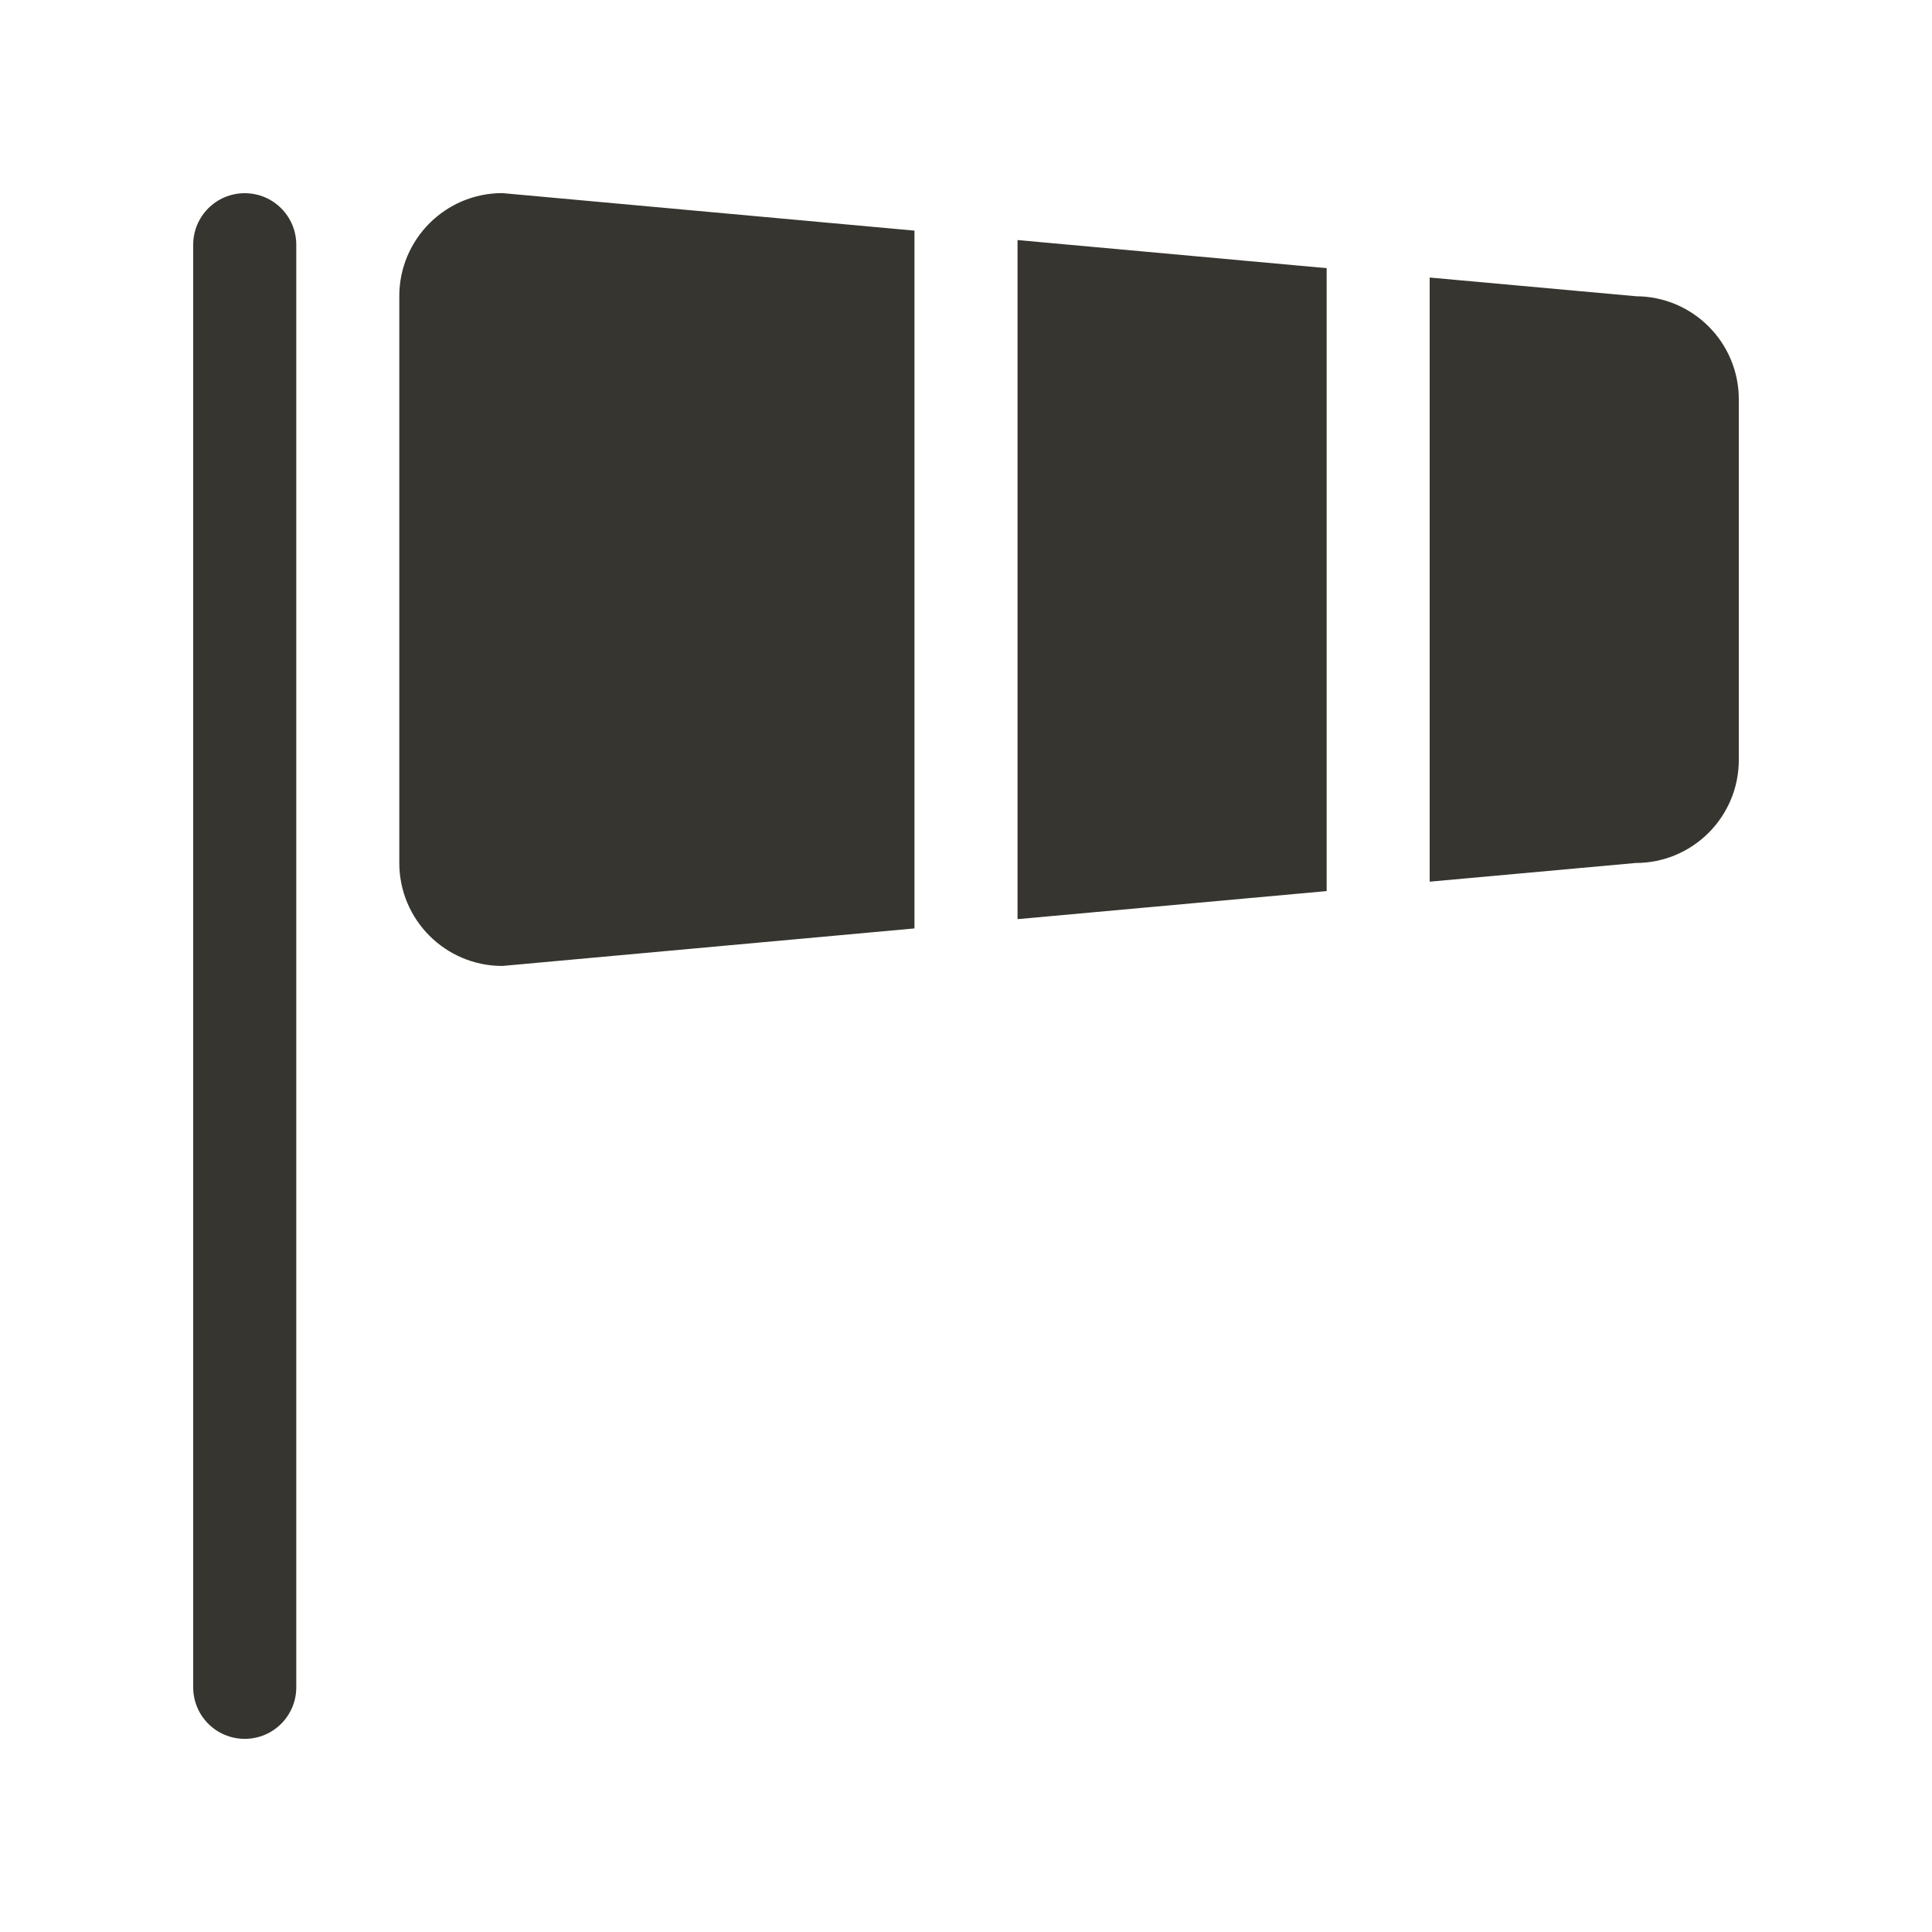 <!-- Generated by IcoMoon.io -->
<svg version="1.1" xmlns="http://www.w3.org/2000/svg" width="40" height="40" viewBox="0 0 40 40">
<title>bm-wind-flag</title>
<path fill="#37352f" d="M33.867 6.133l-4.267-0.387v12.508l4.267-0.387c1.178 0 2.133-0.956 2.133-2.133v-7.467c0-1.178-0.956-2.133-2.133-2.133v0zM21.067 19.030l6.4-0.581v-12.897l-6.4-0.582v14.061zM8.267 6.133v11.733c0 1.178 0.956 2.133 2.133 2.133l8.533-0.777v-14.447l-8.533-0.777c-1.178 0-2.133 0.956-2.133 2.133v0zM5.067 4c-0.59 0-1.067 0.478-1.067 1.067v29.867c0 0.59 0.477 1.067 1.067 1.067s1.067-0.477 1.067-1.067v-29.867c0-0.589-0.477-1.067-1.067-1.067v0z"></path>
</svg>
